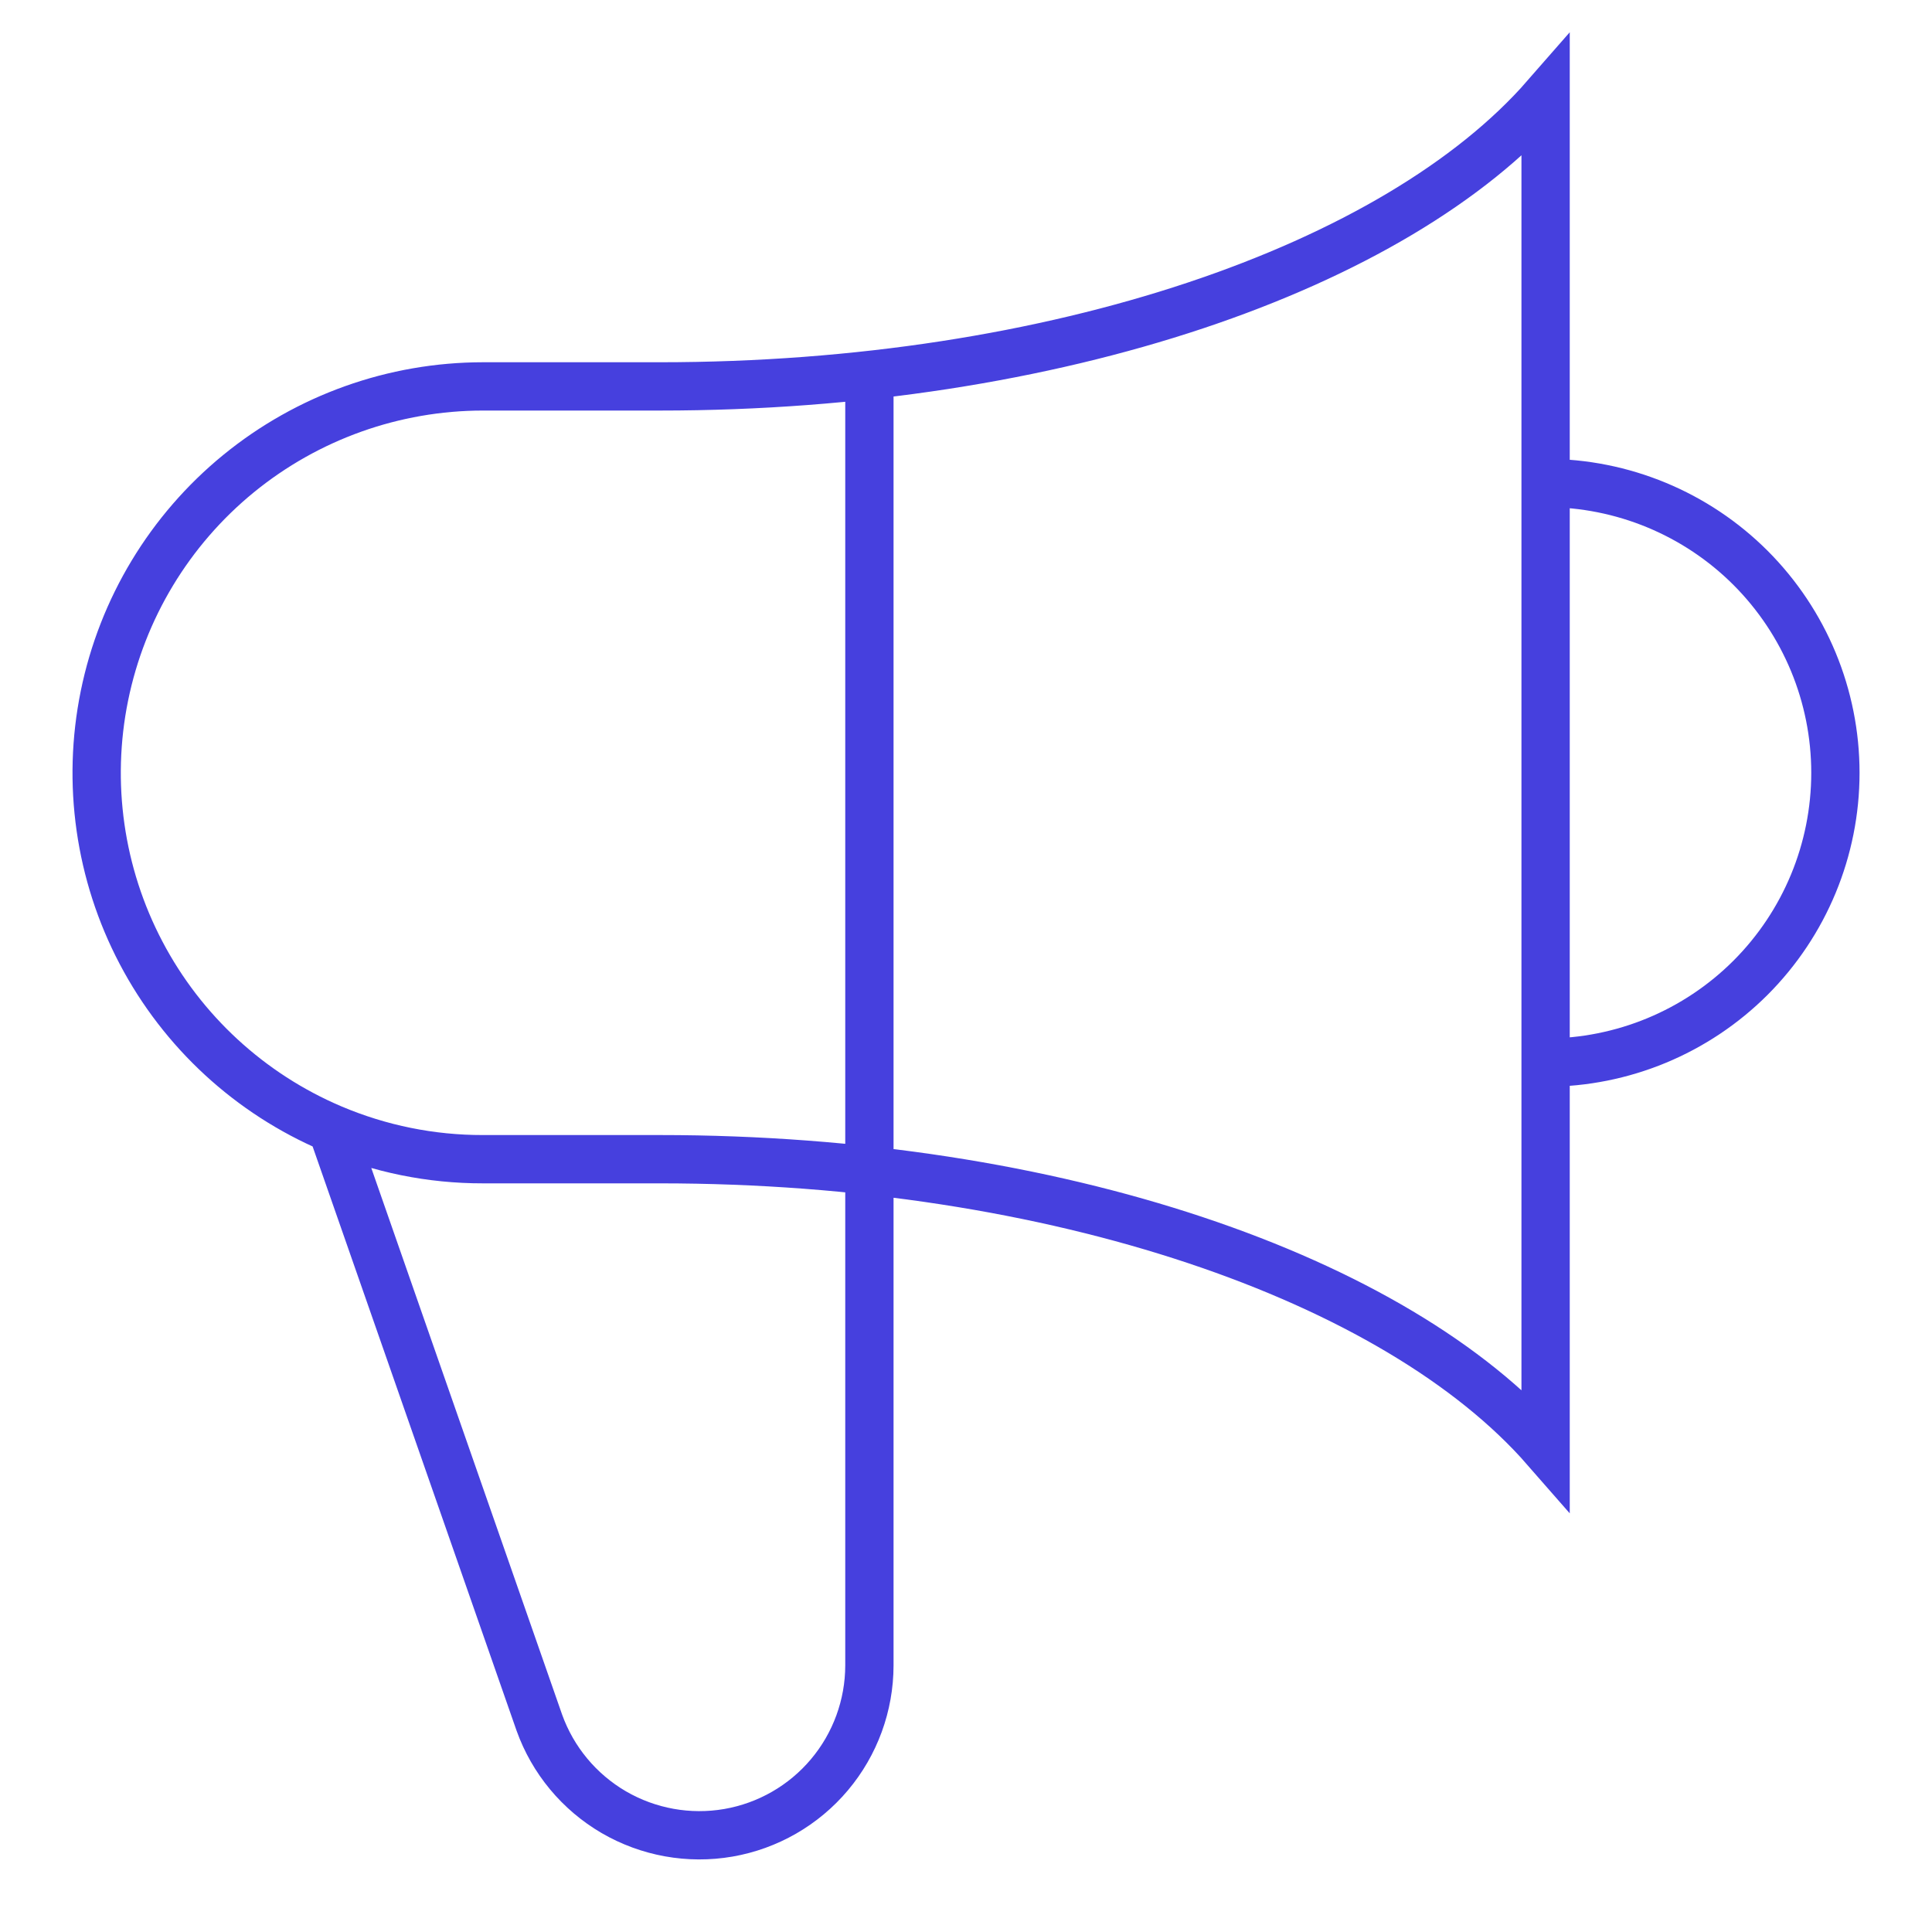 <svg xmlns="http://www.w3.org/2000/svg" width="40" height="40" viewBox="0 0 40 40" fill="none">
  <path d="M18 7.764V34.48C17.999 35.309 17.706 36.111 17.172 36.745C16.638 37.379 15.898 37.804 15.081 37.946C14.264 38.087 13.424 37.936 12.707 37.519C11.991 37.101 11.445 36.444 11.166 35.664L6.872 23.364M32 22C33.591 22 35.117 21.368 36.243 20.243C37.368 19.117 38 17.591 38 16C38 14.409 37.368 12.883 36.243 11.757C35.117 10.632 33.591 10 32 10V22ZM6.872 23.366C5.174 22.644 3.778 21.358 2.92 19.725C2.062 18.093 1.794 16.213 2.162 14.406C2.53 12.598 3.511 10.973 4.939 9.806C6.368 8.639 8.155 8.001 10 8H13.664C21.864 8 28.914 5.532 32 2V30C28.914 26.468 21.866 24 13.664 24H10C8.925 24.002 7.861 23.786 6.872 23.366Z" stroke="#4640DE" strokeWidth="3" strokeLinecap="round" strokeLinejoin="round"/>
</svg>